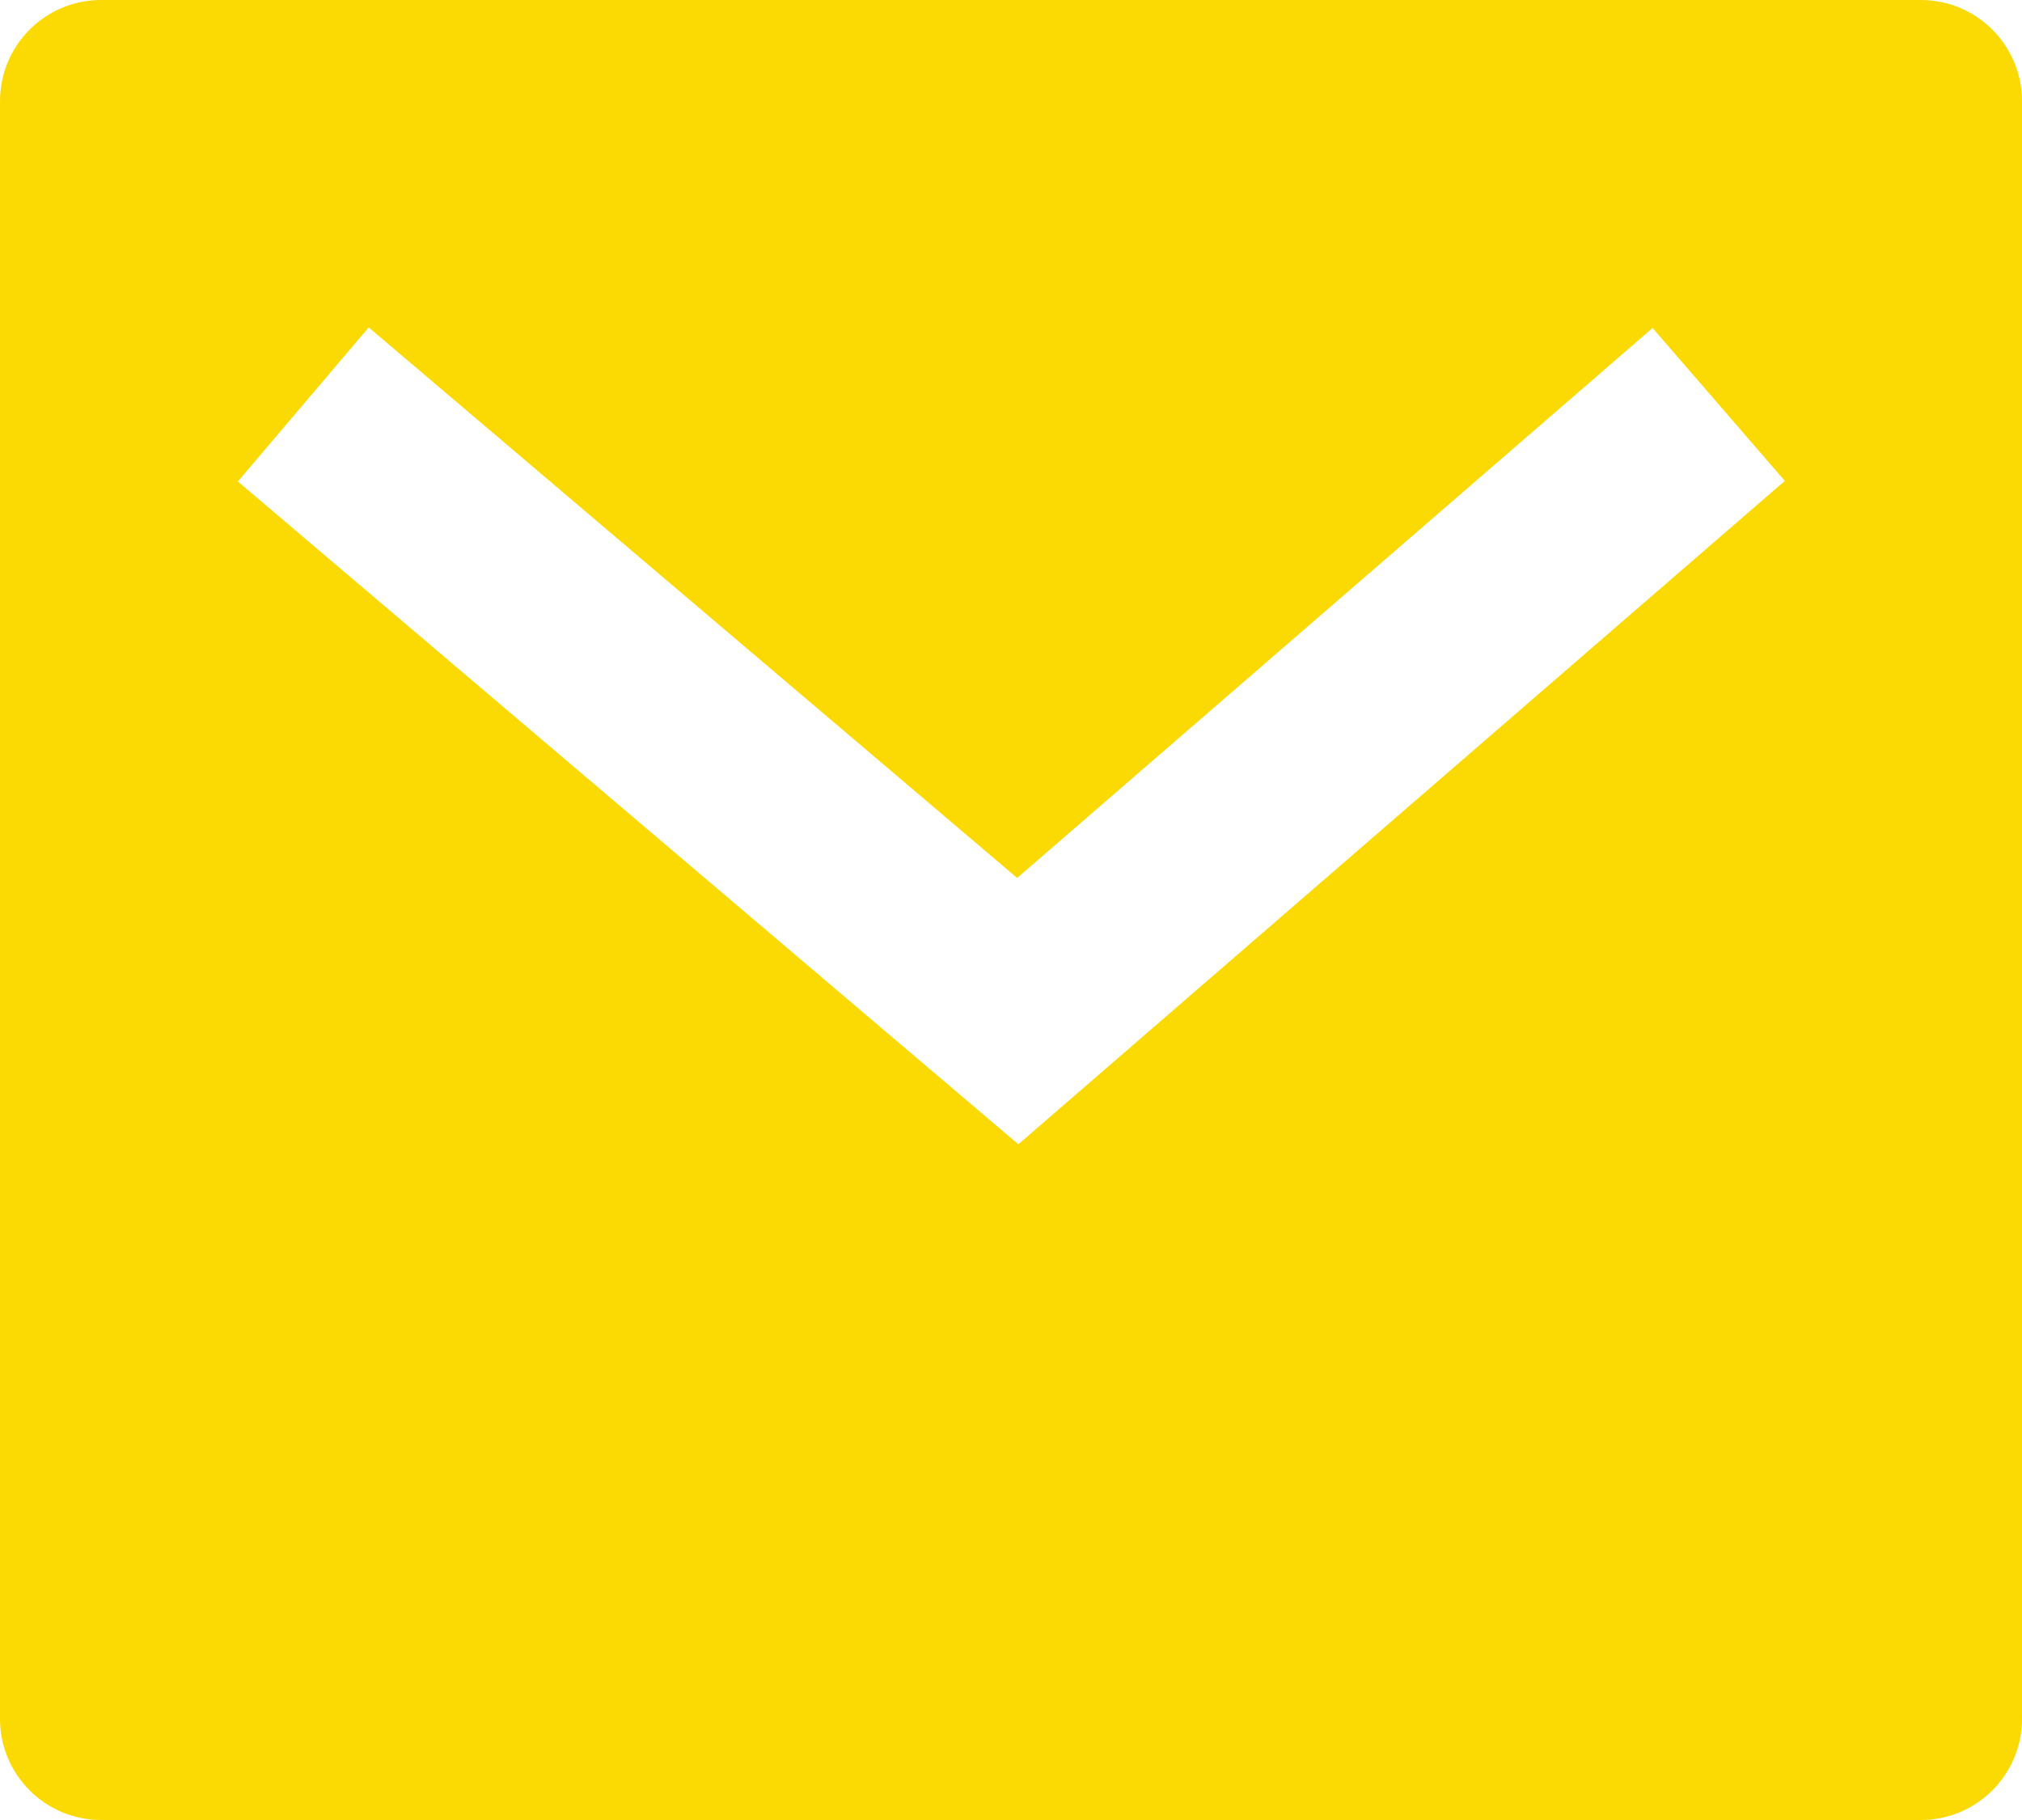 <svg width="20" height="18" viewBox="0 0 20 18" fill="none" xmlns="http://www.w3.org/2000/svg">
<path d="M1 0H19C19.552 0 20 0.448 20 1V17C20 17.552 19.552 18 19 18H1C0.448 18 0 17.552 0 17V1C0 0.448 0.448 0 1 0ZM10.061 8.683L3.647 3.238L2.353 4.762L10.073 11.317L17.654 4.756L16.346 3.244L10.061 8.683Z" fill="#FBDA03"/>
</svg>

